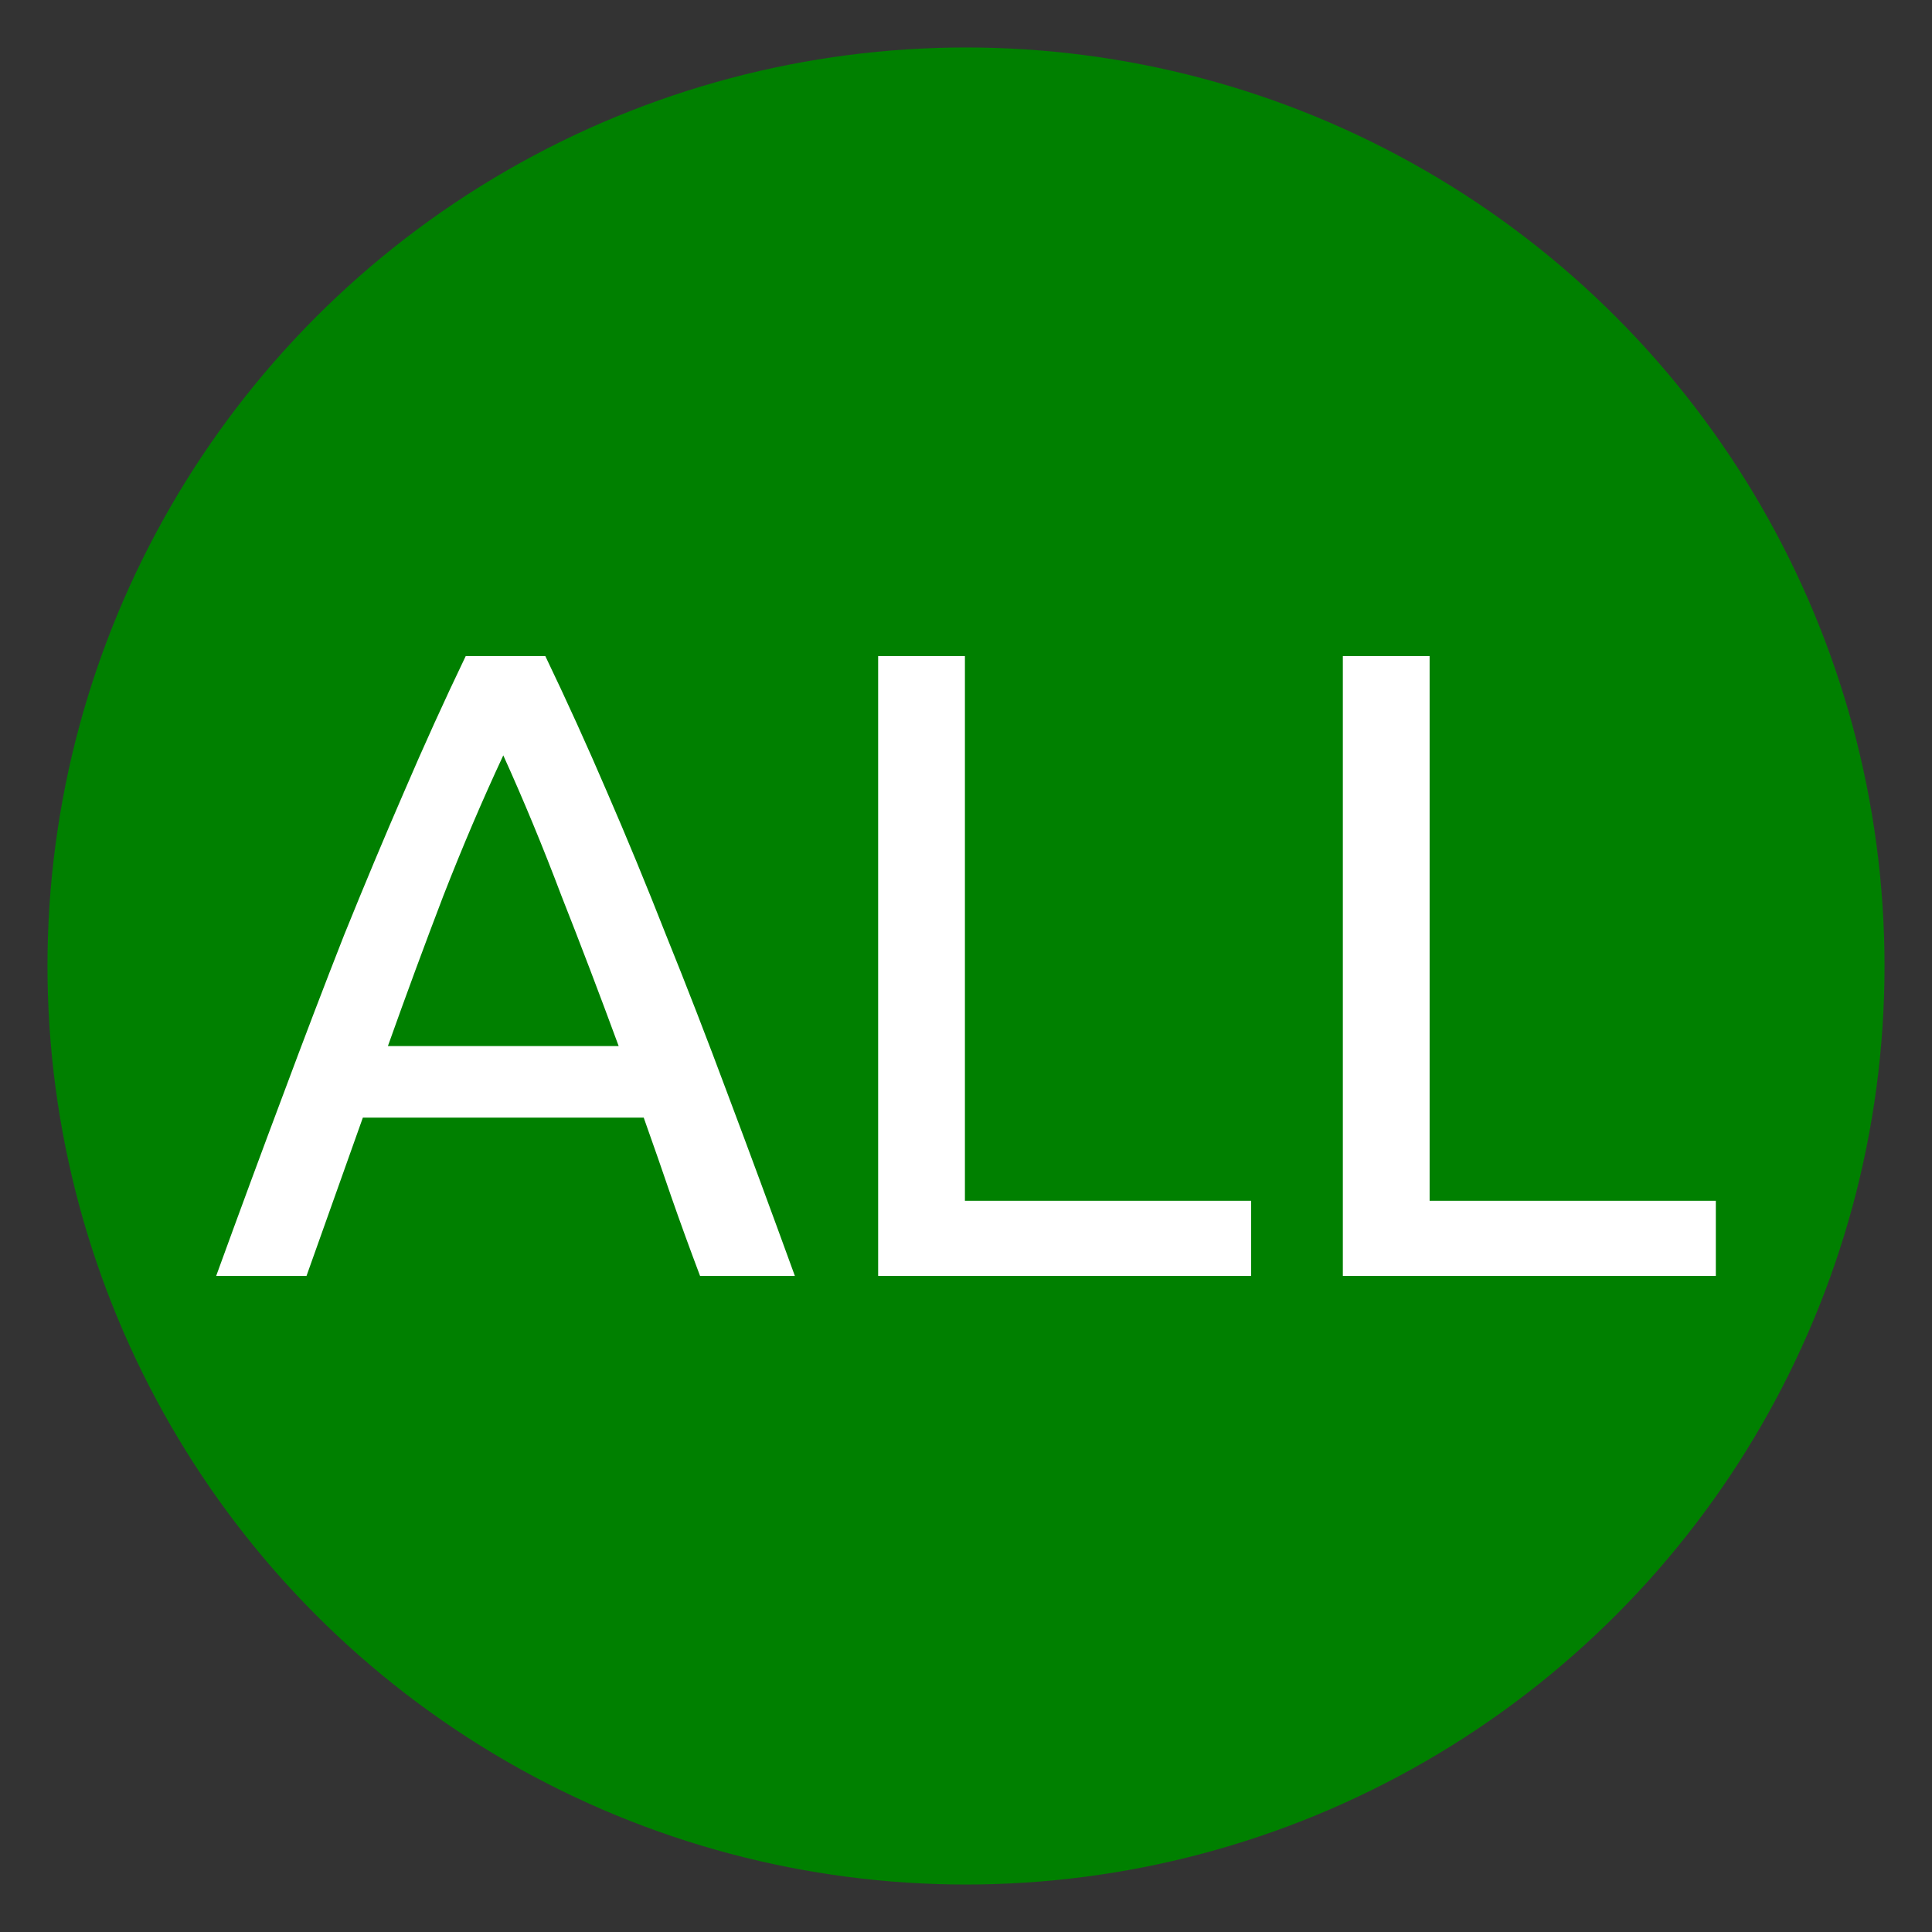 <?xml version="1.0" encoding="UTF-8" standalone="no"?>
<!-- Created with Inkscape (http://www.inkscape.org/) -->

<svg
   xmlns:dc="http://purl.org/dc/elements/1.1/"
   xmlns:cc="http://creativecommons.org/ns#"
   xmlns:rdf="http://www.w3.org/1999/02/22-rdf-syntax-ns#"
   xmlns:svg="http://www.w3.org/2000/svg"
   xmlns="http://www.w3.org/2000/svg"
   xmlns:sodipodi="http://sodipodi.sourceforge.net/DTD/sodipodi-0.dtd"
   xmlns:inkscape="http://www.inkscape.org/namespaces/inkscape"
   width="6in"
   height="6in"
   viewBox="0 0 540 540"
   id="svg2"
   version="1.1"
   inkscape:version="0.91 r13725"
   sodipodi:docname="all-ages.svg">
  <rect x="0" y="0" width="540" height="540" fill="#333333" stroke="none"/>
  <defs
     id="defs4" />
  <sodipodi:namedview
     id="base"
     pagecolor="#ffffff"
     bordercolor="#666666"
     borderopacity="1.0"
     inkscape:pageopacity="0.0"
     inkscape:pageshadow="2"
     inkscape:zoom="1.4"
     inkscape:cx="249.29185"
     inkscape:cy="319.22293"
     inkscape:document-units="px"
     inkscape:current-layer="layer1"
     showgrid="false"
     units="in"
     borderlayer="true"
     inkscape:window-width="1920"
     inkscape:window-height="983"
     inkscape:window-x="0"
     inkscape:window-y="21"
     inkscape:window-maximized="1" />
  <g
     inkscape:label="Layer 1"
     inkscape:groupmode="layer"
     id="layer1"
     transform="translate(0,-512.362)">
    <circle
       style="fill:#008000;fill-opacity:1;stroke:none;stroke-width:4.039;stroke-miterlimit:4;stroke-dasharray:none;stroke-opacity:1"
       id="path4136"
       cx="270"
       cy="782.362"
       r="256.73" />
    <g
       style="font-style:normal;font-variant:normal;font-weight:normal;font-stretch:normal;font-size:250px;line-height:125%;font-family:Ubuntu;-inkscape-font-specification:Ubuntu;letter-spacing:0px;word-spacing:0px;fill:#ffffff;fill-opacity:1;stroke:none;stroke-width:1px;stroke-linecap:butt;stroke-linejoin:miter;stroke-opacity:1"
       id="text4204">
      <path
         d="m 195.67,868.987 q -4.25,-11.25 -8,-22 -3.75,-11 -7.75,-22.25 l -78.5,0 -15.75,44.25 -25.25,0 q 10,-27.5 18.75,-50.75 8.75,-23.5 17,-44.5 8.5,-21 16.75,-40 8.25,-19.25 17.25,-38 l 22.25,0 q 9,18.75 17.25,38 8.25,19 16.5,40 8.5,21 17.25,44.5 8.75,23.25 18.75,50.75 l -26.5,0 z m -22.75,-64.25 q -8,-21.75 -16,-42 -7.75,-20.5 -16.25,-39.25 -8.75,18.75 -16.75,39.25 -7.75,20.25 -15.5,42 l 64.5,0 z"
         style=""
         id="path4209" />
      <path
         d="m 349.697,847.987 0,21 -104.25,0 0,-173.25 24.25,0 0,152.25 80,0 z"
         style=""
         id="path4211" />
      <path
         d="m 479.58,847.987 0,21 -104.25,0 0,-173.25 24.25,0 0,152.25 80,0 z"
         style=""
         id="path4213" />
    </g>
  </g>
</svg>
